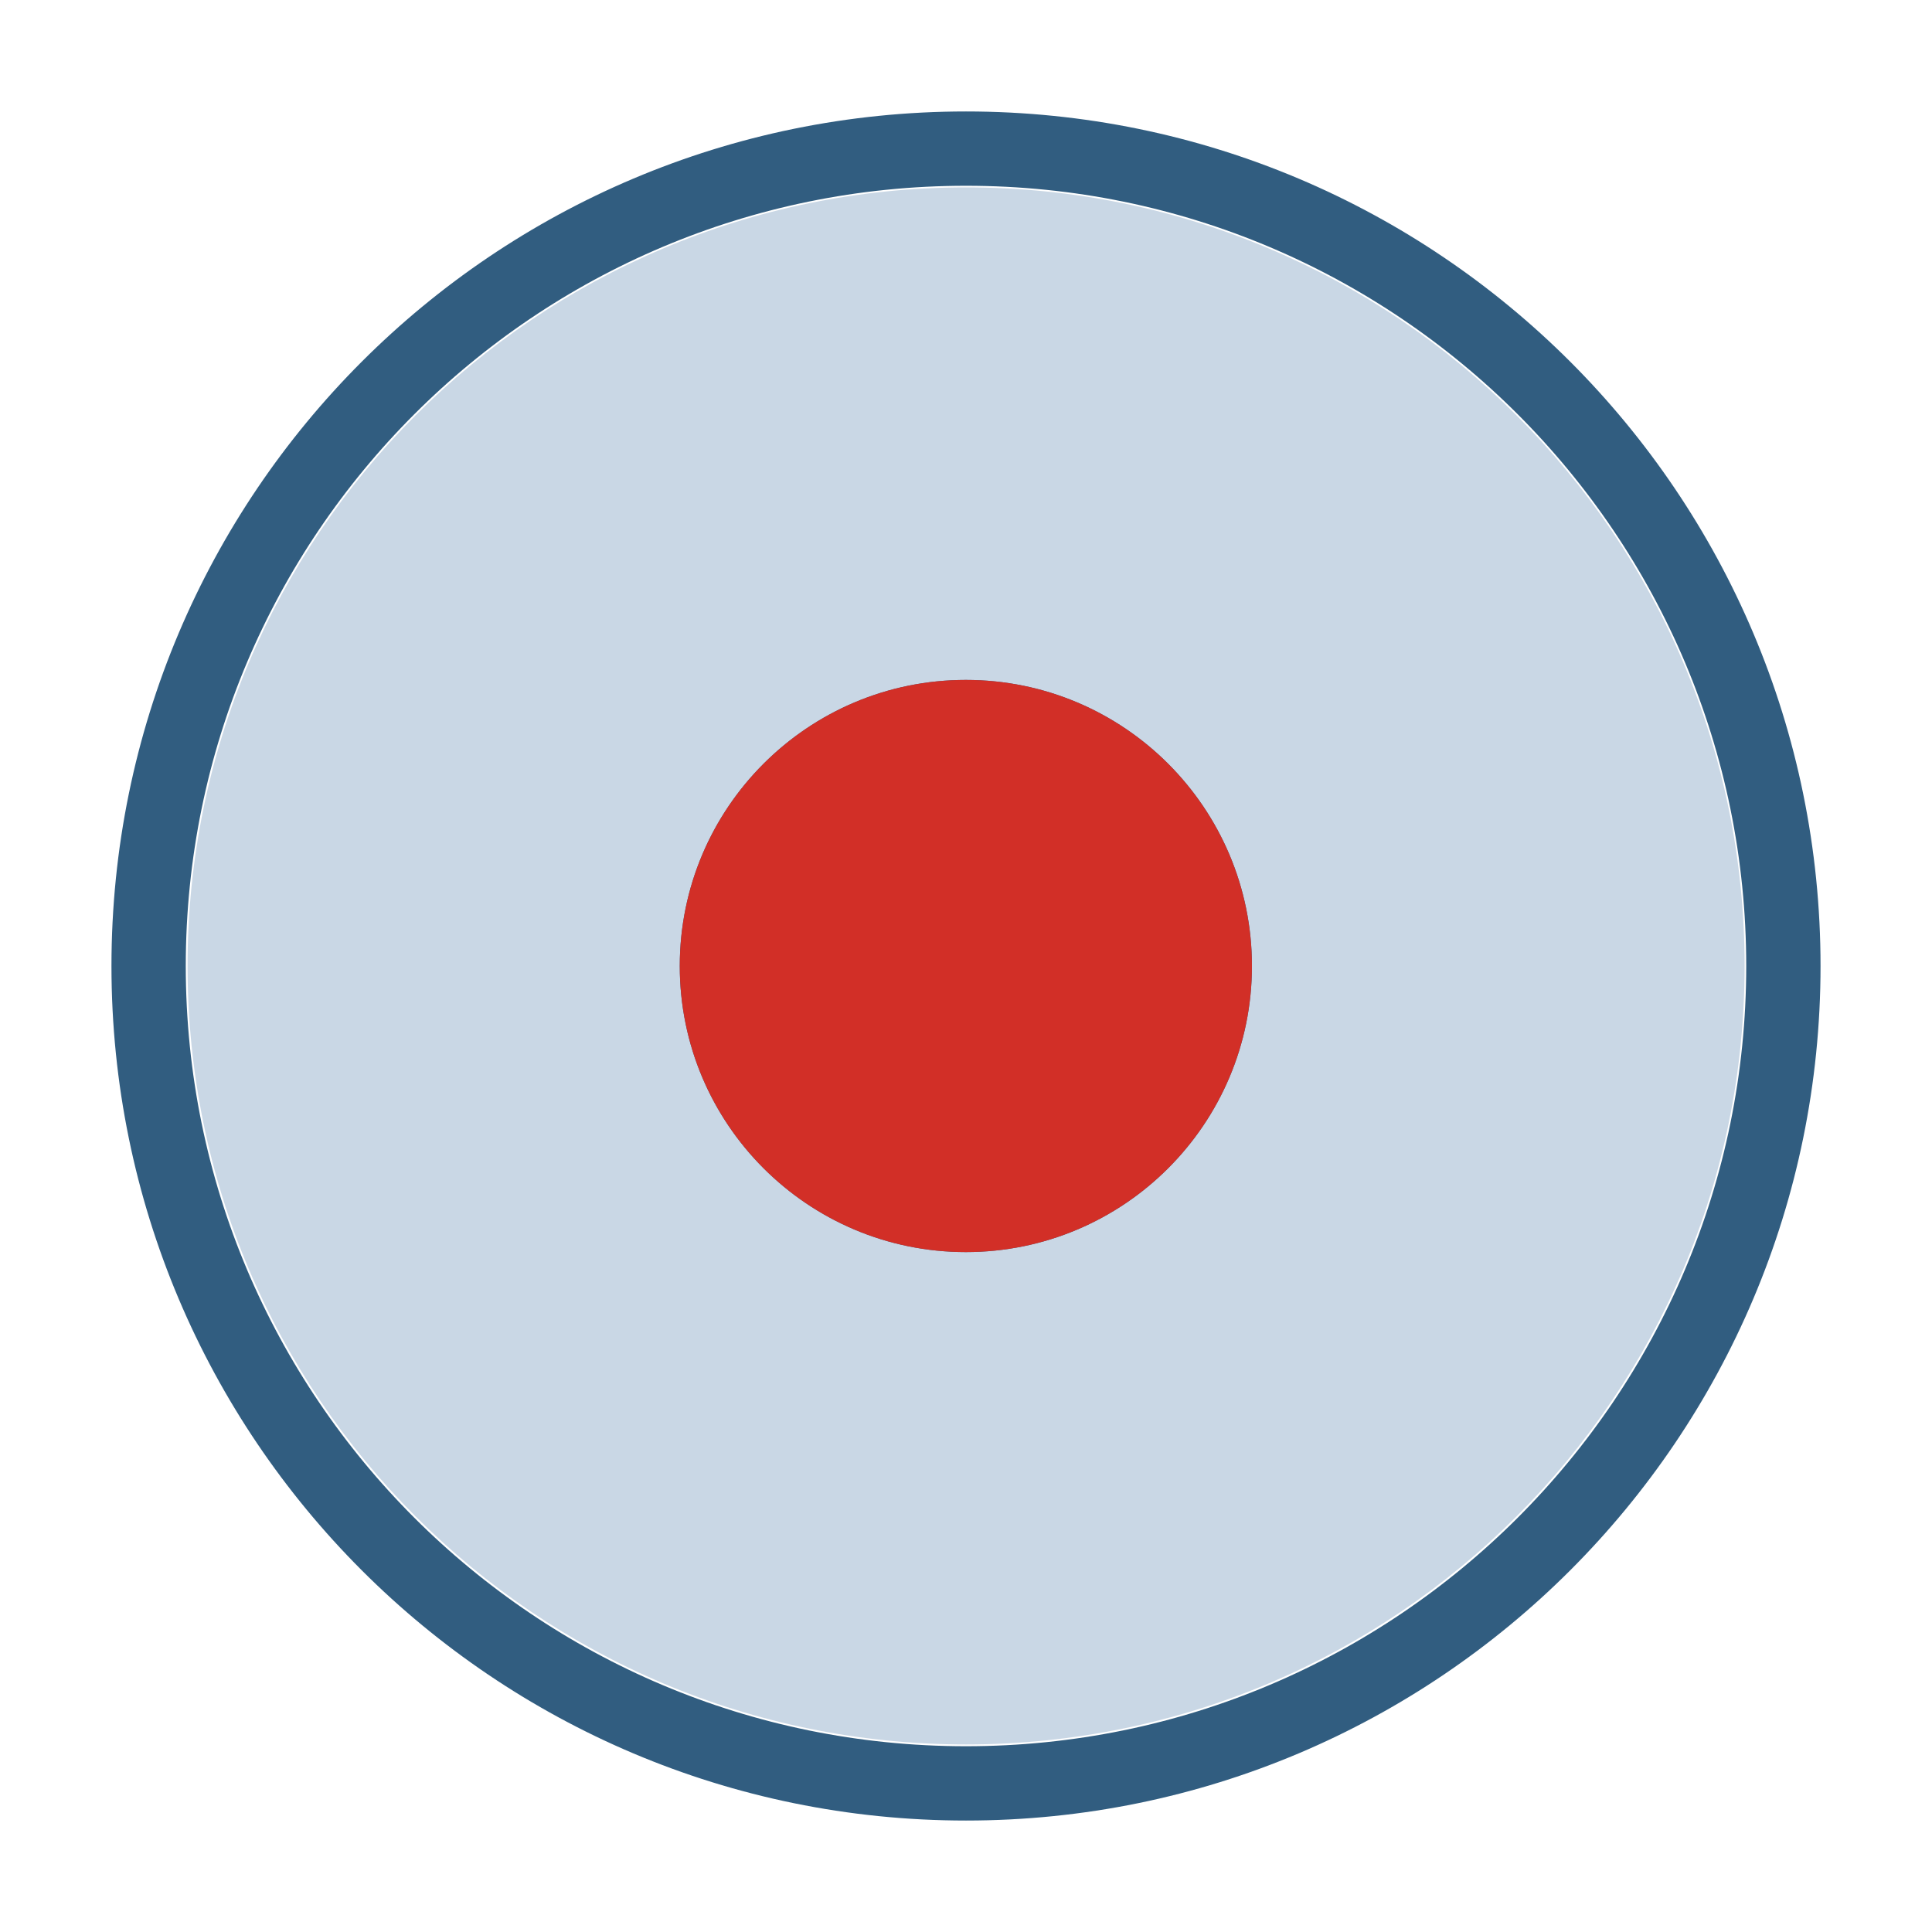 <svg width="13" height="13" viewBox="0 0 13 13" fill="none" xmlns="http://www.w3.org/2000/svg">
<path d="M6.5 11.738C9.393 11.738 11.739 9.392 11.739 6.499C11.739 3.606 9.393 1.261 6.5 1.261C3.607 1.261 1.262 3.606 1.262 6.499C1.262 9.392 3.607 11.738 6.5 11.738Z" fill="#C9D7E5"/>
<path d="M6.5 12C9.538 12 12 9.538 12 6.5C12 3.462 9.538 1 6.5 1C3.462 1 1 3.462 1 6.5C1 9.538 3.462 12 6.5 12Z" stroke="#315D80" stroke-width="0.5" stroke-linejoin="round"/>
<path d="M6.499 8.425C7.562 8.425 8.424 7.563 8.424 6.5C8.424 5.437 7.562 4.575 6.499 4.575C5.436 4.575 4.574 5.437 4.574 6.5C4.574 7.563 5.436 8.425 6.499 8.425Z" fill="#315D80"/>
<path d="M6.499 8.425C7.562 8.425 8.424 7.563 8.424 6.5C8.424 5.437 7.562 4.575 6.499 4.575C5.436 4.575 4.574 5.437 4.574 6.5C4.574 7.563 5.436 8.425 6.499 8.425Z" fill="#D22F27"/>
</svg>
